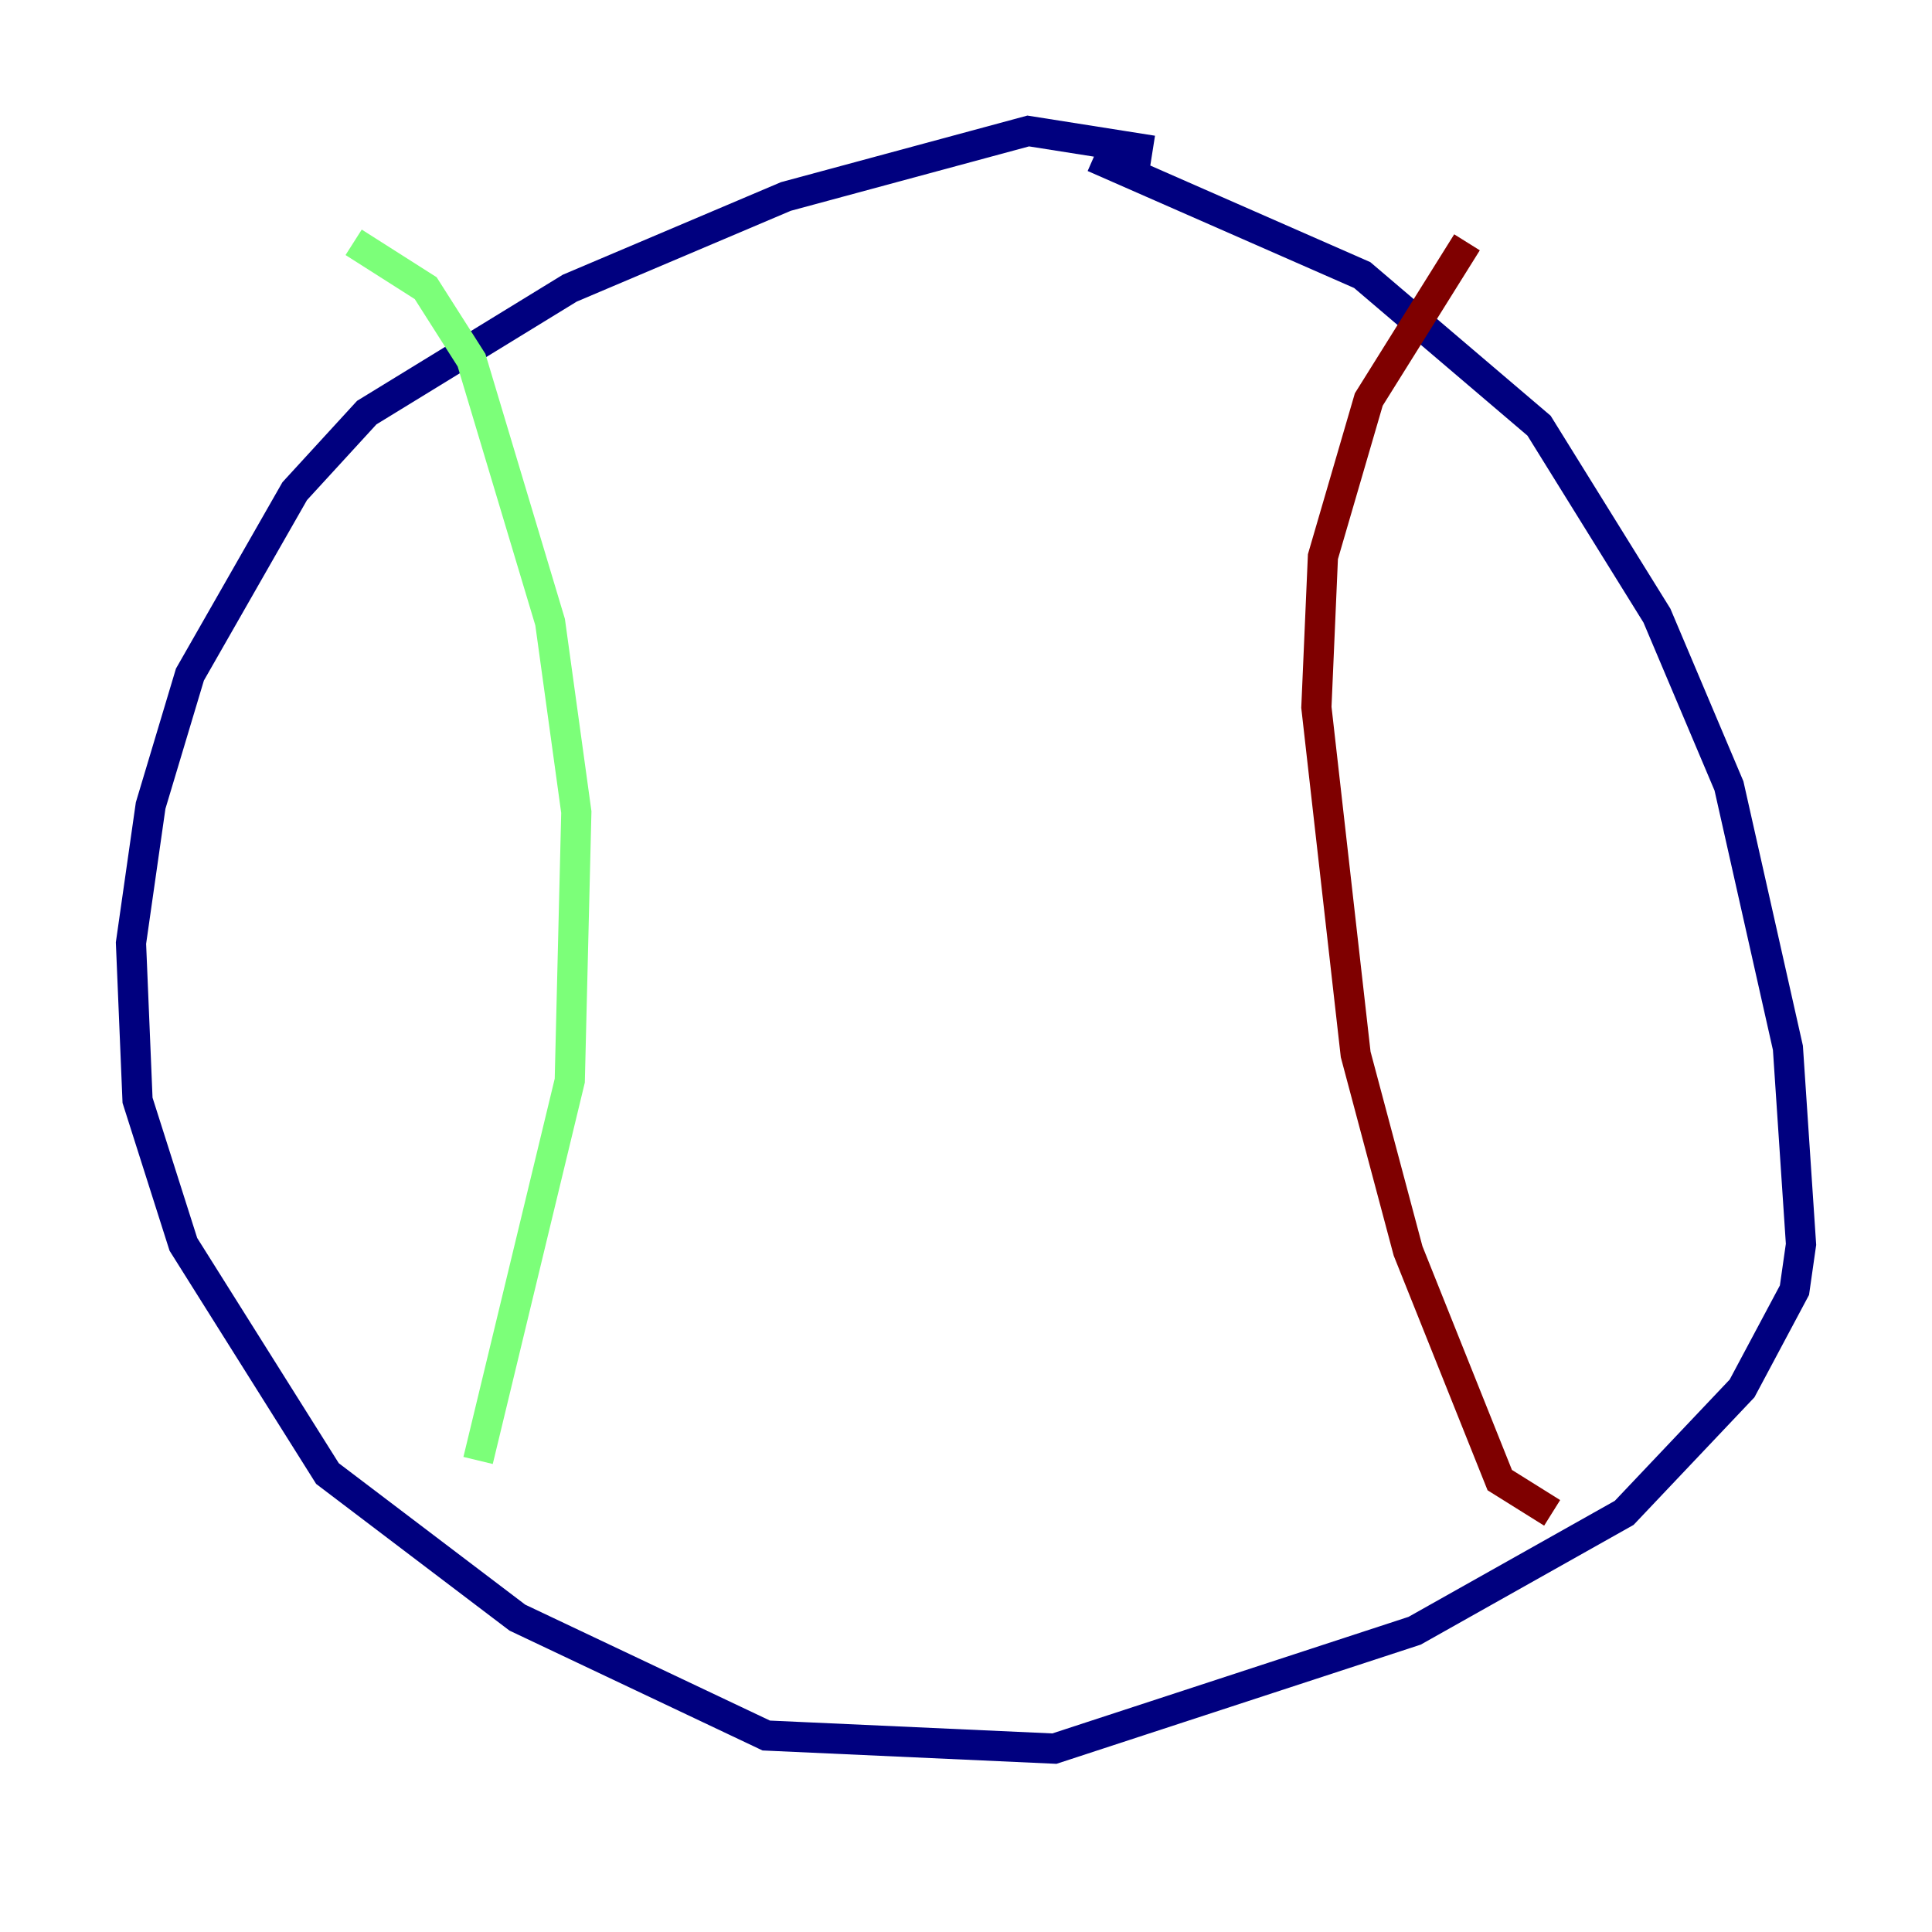 <?xml version="1.0" encoding="utf-8" ?>
<svg baseProfile="tiny" height="128" version="1.2" viewBox="0,0,128,128" width="128" xmlns="http://www.w3.org/2000/svg" xmlns:ev="http://www.w3.org/2001/xml-events" xmlns:xlink="http://www.w3.org/1999/xlink"><defs /><polyline fill="none" points="76.366,9.98 68.122,8.678 52.068,13.017 37.749,19.091 24.298,27.336 19.525,32.542 12.583,44.691 9.98,53.37 8.678,62.481 9.112,72.895 12.149,82.441 21.695,97.627 34.278,107.173 50.766,114.983 69.858,115.851 93.722,108.041 107.607,100.231 115.417,91.986 118.888,85.478 119.322,82.441 118.454,69.424 114.549,52.068 109.776,40.786 101.966,28.203 90.251,18.224 72.461,10.414" stroke="#00007f" stroke-width="2" /><polyline fill="none" points="31.675,96.759 37.749,71.593 38.183,53.803 36.447,41.22 31.241,23.864 28.203,19.091 23.43,16.054" stroke="#7cff79" stroke-width="2" /><polyline fill="none" points="102.834,100.231 99.363,98.061 93.288,82.875 89.817,69.858 87.214,46.861 87.647,36.881 90.685,26.468 97.193,16.054" stroke="#7f0000" stroke-width="2" /></svg>